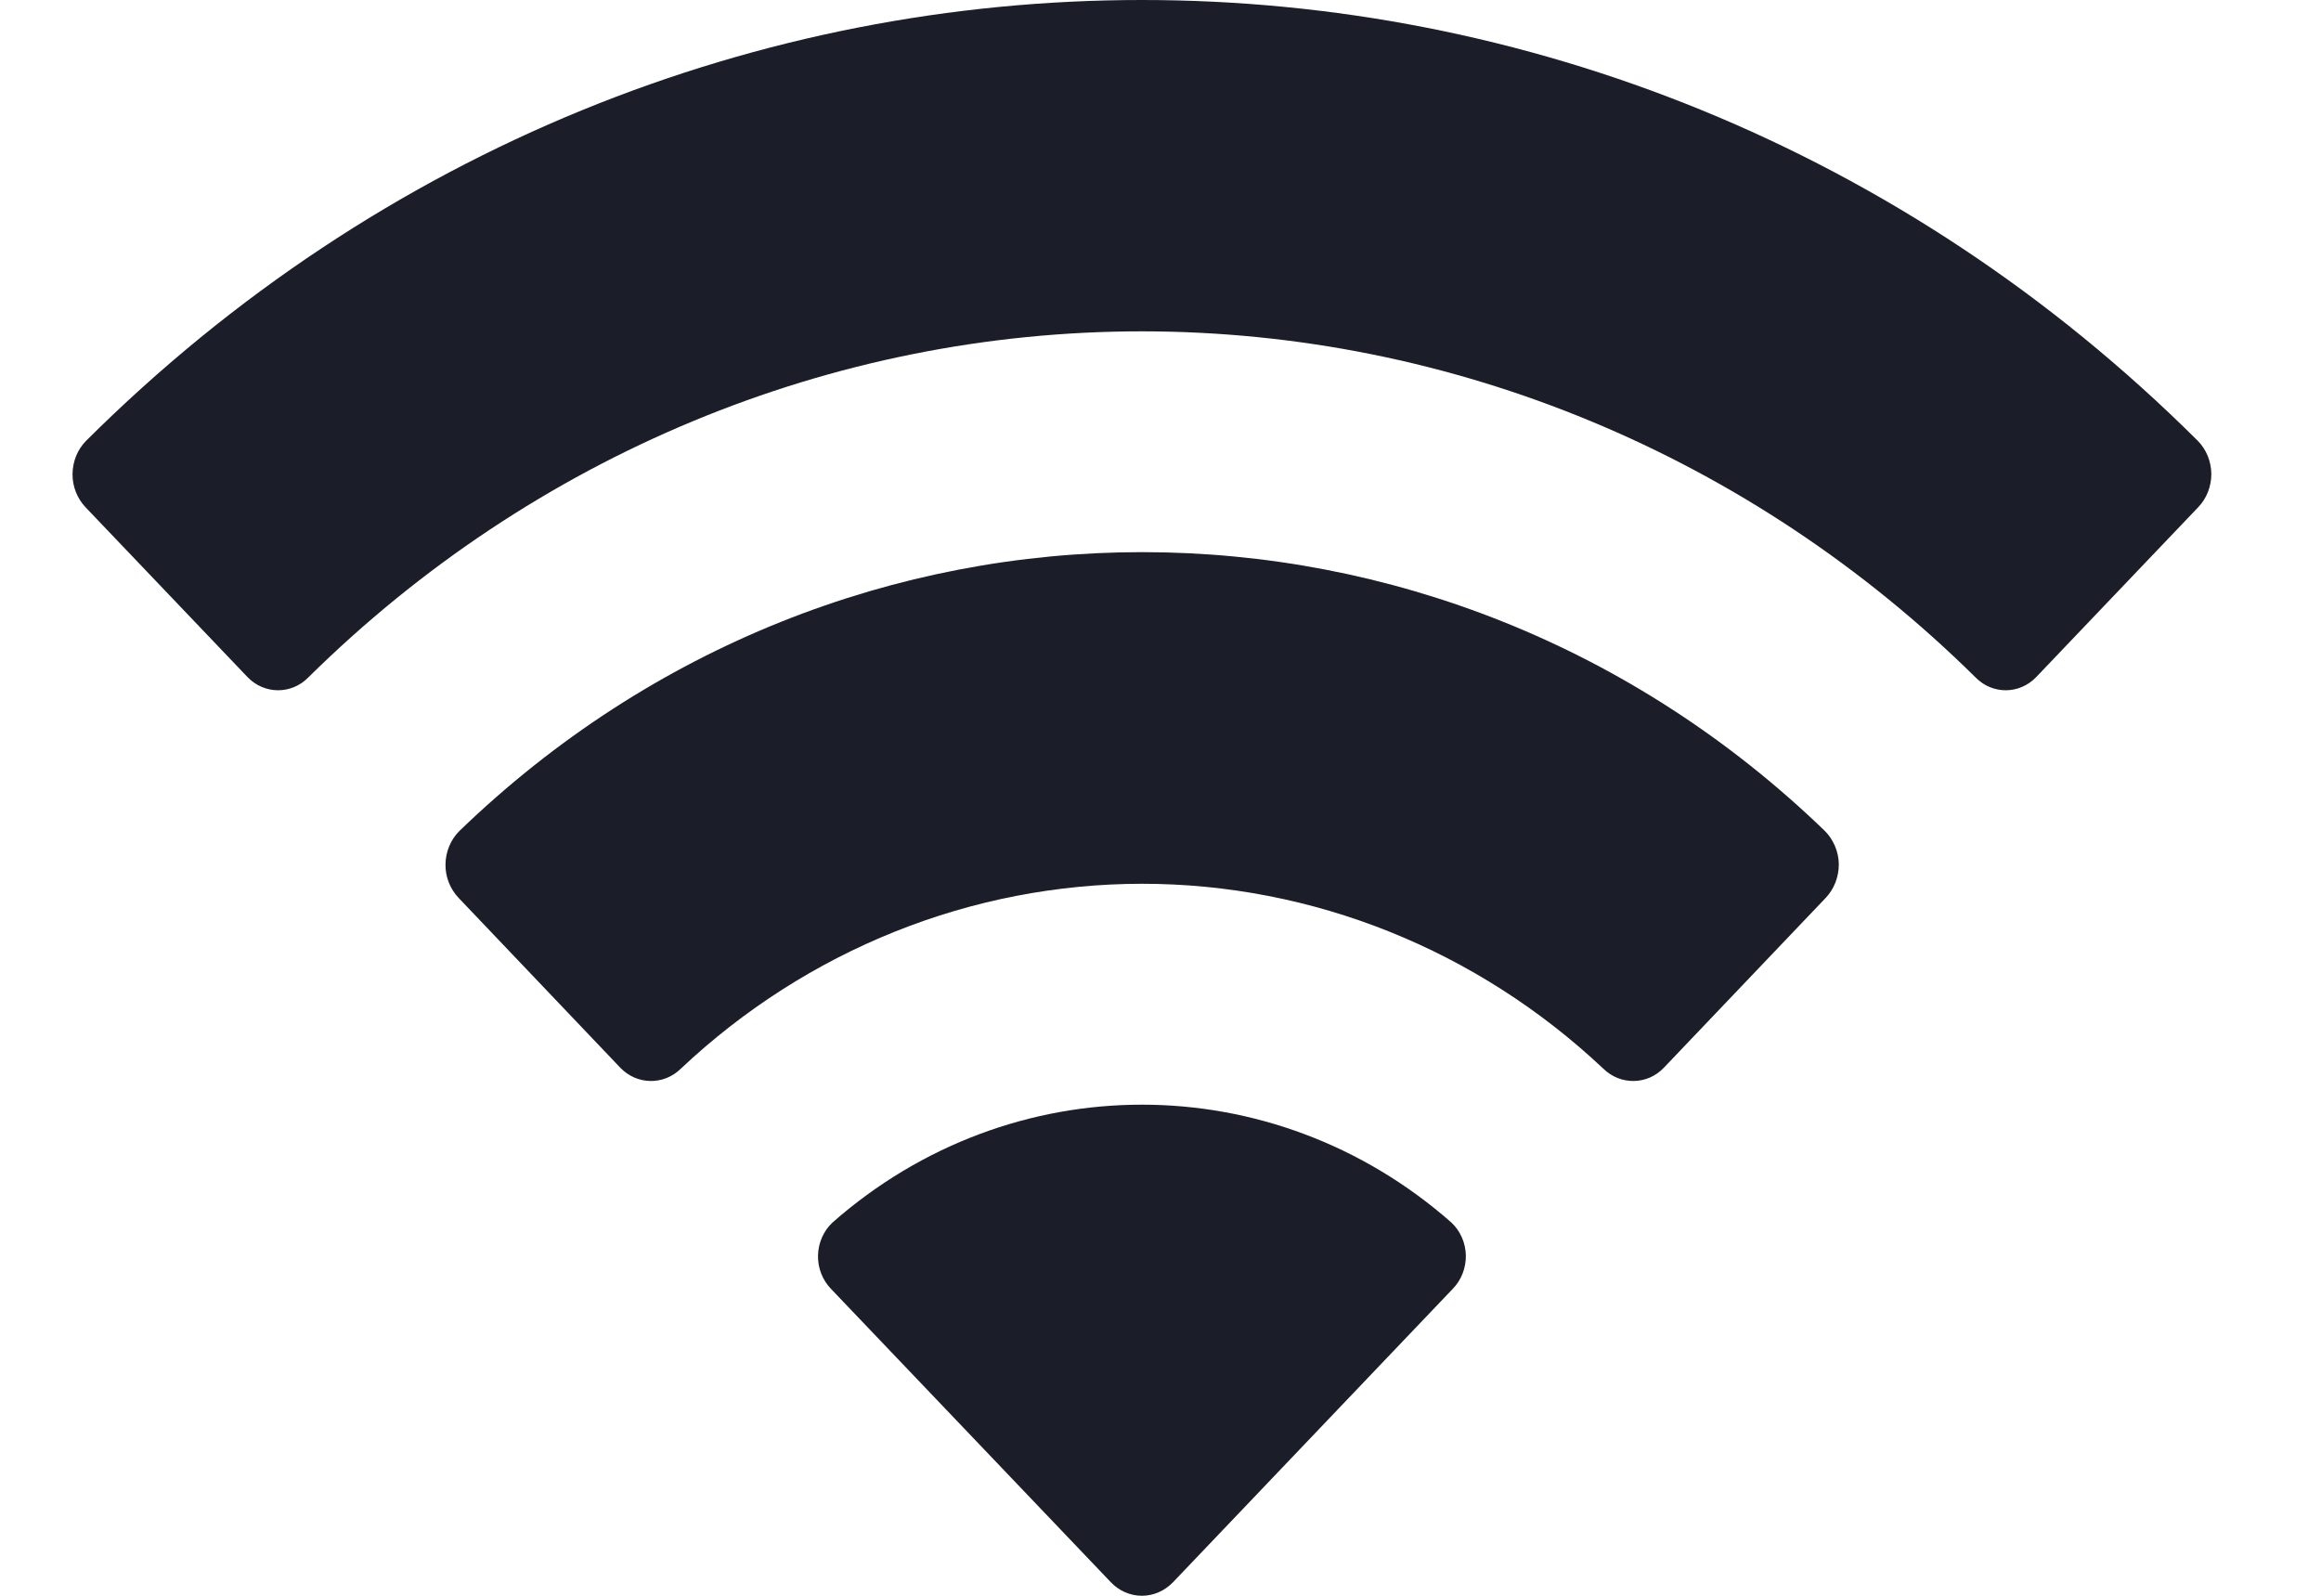 <svg width="16" height="11" viewBox="0 0 16 11" fill="none" xmlns="http://www.w3.org/2000/svg">
<path fill-rule="evenodd" clip-rule="evenodd" d="M7.872 2.284C10.011 2.285 12.069 3.139 13.619 4.67C13.736 4.789 13.922 4.787 14.037 4.667L15.153 3.497C15.212 3.436 15.244 3.353 15.244 3.267C15.243 3.181 15.21 3.099 15.151 3.039C11.082 -1.013 4.662 -1.013 0.593 3.039C0.534 3.099 0.501 3.181 0.5 3.267C0.499 3.353 0.532 3.436 0.59 3.497L1.706 4.667C1.821 4.787 2.008 4.789 2.125 4.67C3.675 3.139 5.733 2.284 7.872 2.284ZM7.872 6.092C9.048 6.092 10.181 6.546 11.052 7.366C11.17 7.482 11.356 7.48 11.47 7.36L12.585 6.19C12.644 6.128 12.676 6.045 12.676 5.958C12.675 5.872 12.64 5.789 12.581 5.729C9.928 3.165 5.819 3.165 3.166 5.729C3.106 5.789 3.072 5.872 3.071 5.959C3.07 6.045 3.103 6.128 3.162 6.19L4.276 7.36C4.391 7.48 4.577 7.482 4.694 7.366C5.565 6.546 6.698 6.093 7.872 6.092ZM10.105 8.654C10.106 8.741 10.074 8.824 10.014 8.885L8.086 10.907C8.029 10.966 7.952 11 7.872 11C7.791 11 7.714 10.966 7.658 10.907L5.729 8.885C5.67 8.824 5.637 8.741 5.639 8.654C5.641 8.567 5.677 8.485 5.739 8.427C6.97 7.344 8.774 7.344 10.005 8.427C10.067 8.485 10.103 8.567 10.105 8.654Z" fill="#1B1E28"/>
</svg>
